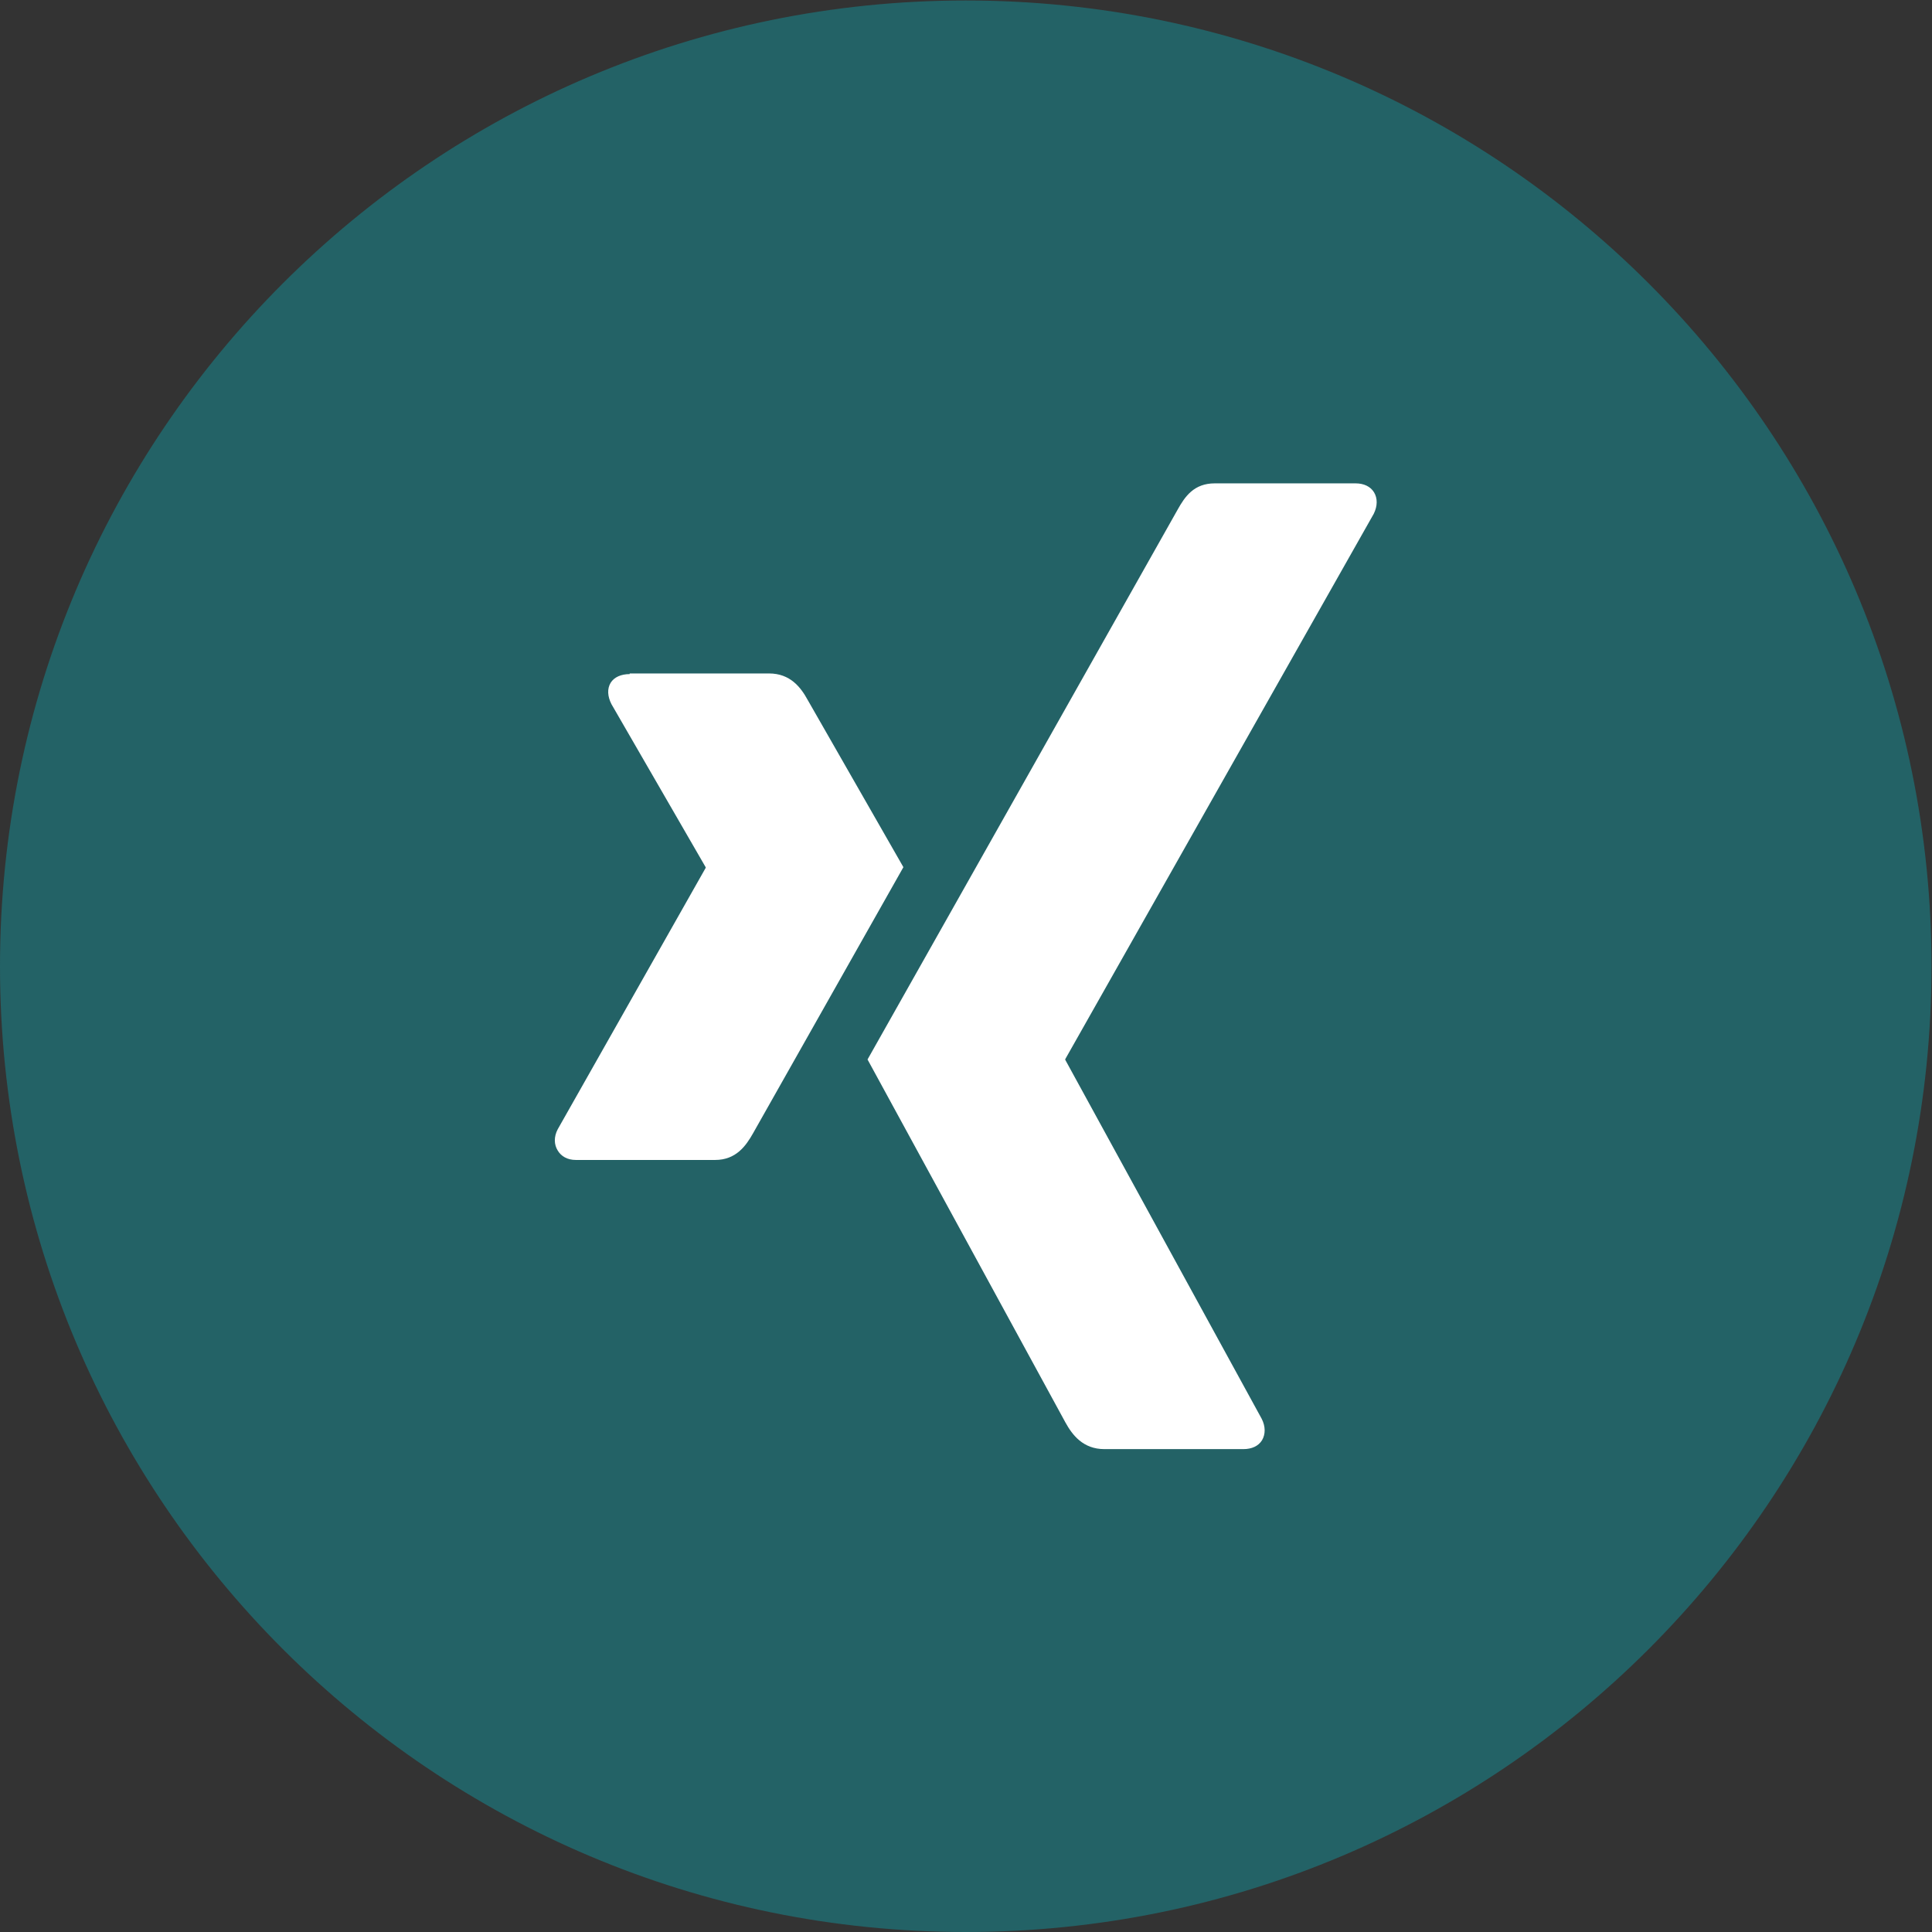 <?xml version="1.0" encoding="UTF-8" standalone="no"?>
<svg
   xmlns:dc="http://purl.org/dc/elements/1.1/"
   xmlns:cc="http://creativecommons.org/ns#"
   xmlns:rdf="http://www.w3.org/1999/02/22-rdf-syntax-ns#"
   xmlns:svg="http://www.w3.org/2000/svg"
   xmlns="http://www.w3.org/2000/svg"
   viewBox="0 0 1365.333 1365.333"
   height="1365.333"
   width="1365.333"
   xml:space="preserve"
   id="svg2"
   version="1.1"><rect x="0" y="0" width="1365.333" height="1365.333" fill="#333333" stroke="none"/><defs
     id="defs6"><clipPath
       id="clipPath18"
       clipPathUnits="userSpaceOnUse"><path
         id="path16"
         d="M 0,1024 H 1024 V 0 H 0 Z" /></clipPath></defs><g
     transform="matrix(1.333,0,0,-1.333,0,1365.333)"
     id="g10"><g
       id="g12"><g
         clip-path="url(#clipPath18)"
         id="g14"><g
           transform="translate(1024,512)"
           id="g20"><path
             id="path22"
             style="fill:#236266;fill-opacity:1;fill-rule:nonzero;stroke:none"
             d="m 0,0 c 0,-282.77 -229.23,-512 -512,-512 -282.77,0 -512,229.23 -512,512 0,282.77 229.23,512 512,512 C -229.23,512 0,282.77 0,0" /></g><g
           transform="translate(333.827,666.88)"
           id="g24"><path
             id="path26"
             style="fill:#ffffff;fill-opacity:1;fill-rule:nonzero;stroke:none"
             d="m 0,0 c -4.501,0 -8.213,-1.579 -10.091,-4.608 -1.92,-3.179 -1.664,-7.232 0.427,-11.328 l 49.92,-86.4 c 0.085,-0.213 0.085,-0.341 0,-0.448 l -78.4,-138.517 c -2.112,-4.011 -1.984,-8.129 0,-11.286 1.813,-3.029 5.099,-4.991 9.6,-4.991 h 73.835 c 11.05,0 16.341,7.424 20.16,14.228 l 79.658,140.993 -50.731,88.64 C 90.709,-6.997 85.12,0.341 73.856,0.341 H 0 Z m 310.186,101.12 c -11.029,0 -15.808,-6.933 -19.775,-14.08 0,0 -159.04,-282.112 -164.31,-291.35 0.32,-0.511 104.939,-192.49 104.939,-192.49 3.627,-6.57 9.301,-14.08 20.629,-14.08 h 73.686 c 4.501,0 8,1.664 9.877,4.693 1.898,3.222 1.898,7.381 -0.192,11.435 l -104.085,190.208 c -0.085,0.128 -0.085,0.342 0,0.47 L 394.474,84.992 c 2.027,4.075 2.069,8.256 0.128,11.413 -1.898,3.051 -5.354,4.715 -9.792,4.715 z" /></g></g></g></g></svg>